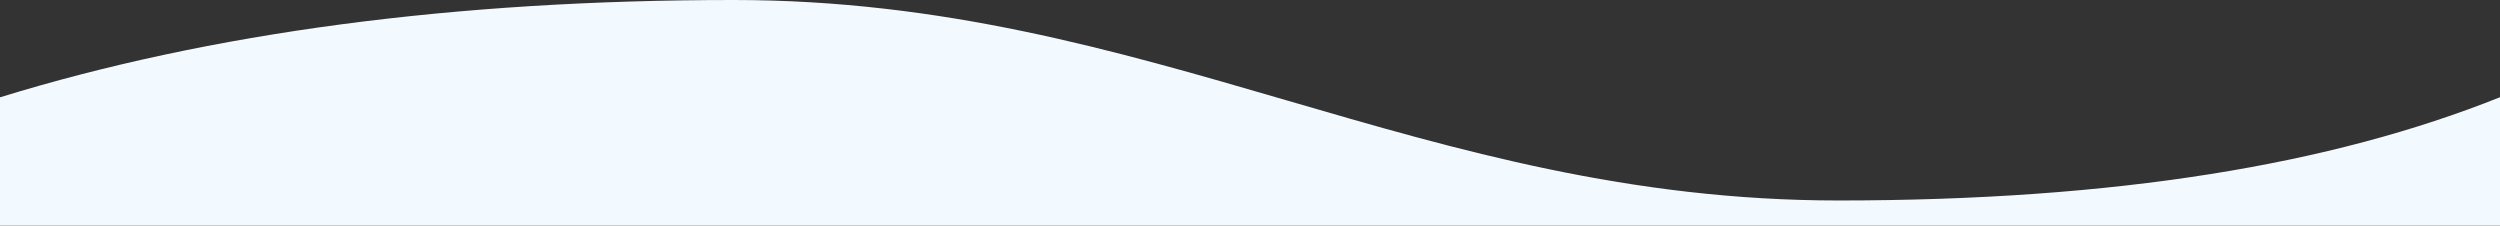 <?xml version="1.0" encoding="utf-8"?>
<svg width="100%" height="130px" viewBox="0 0 1440 130" preserveAspectRatio="none" xmlns="http://www.w3.org/2000/svg" xmlns:xlink="http://www.w3.org/1999/xlink" style="transform-origin: 50% 50%; transform: rotateX(0deg);"><rect x="0" y="0" width="1440" height="130" fill="#333333" stroke="none"/><path  id="wave-bottom-white" fill="#F2F9FF" d="M0,56.051 C121.352,18.684 262.172,0 422.46,0 C662.892,0 818.885,115.474 1058.947,115.474 C1218.988,115.474 1342.921,94.809 1440,56 L1440,130 L0,130 L0,56.051 Z" ></path></svg>
